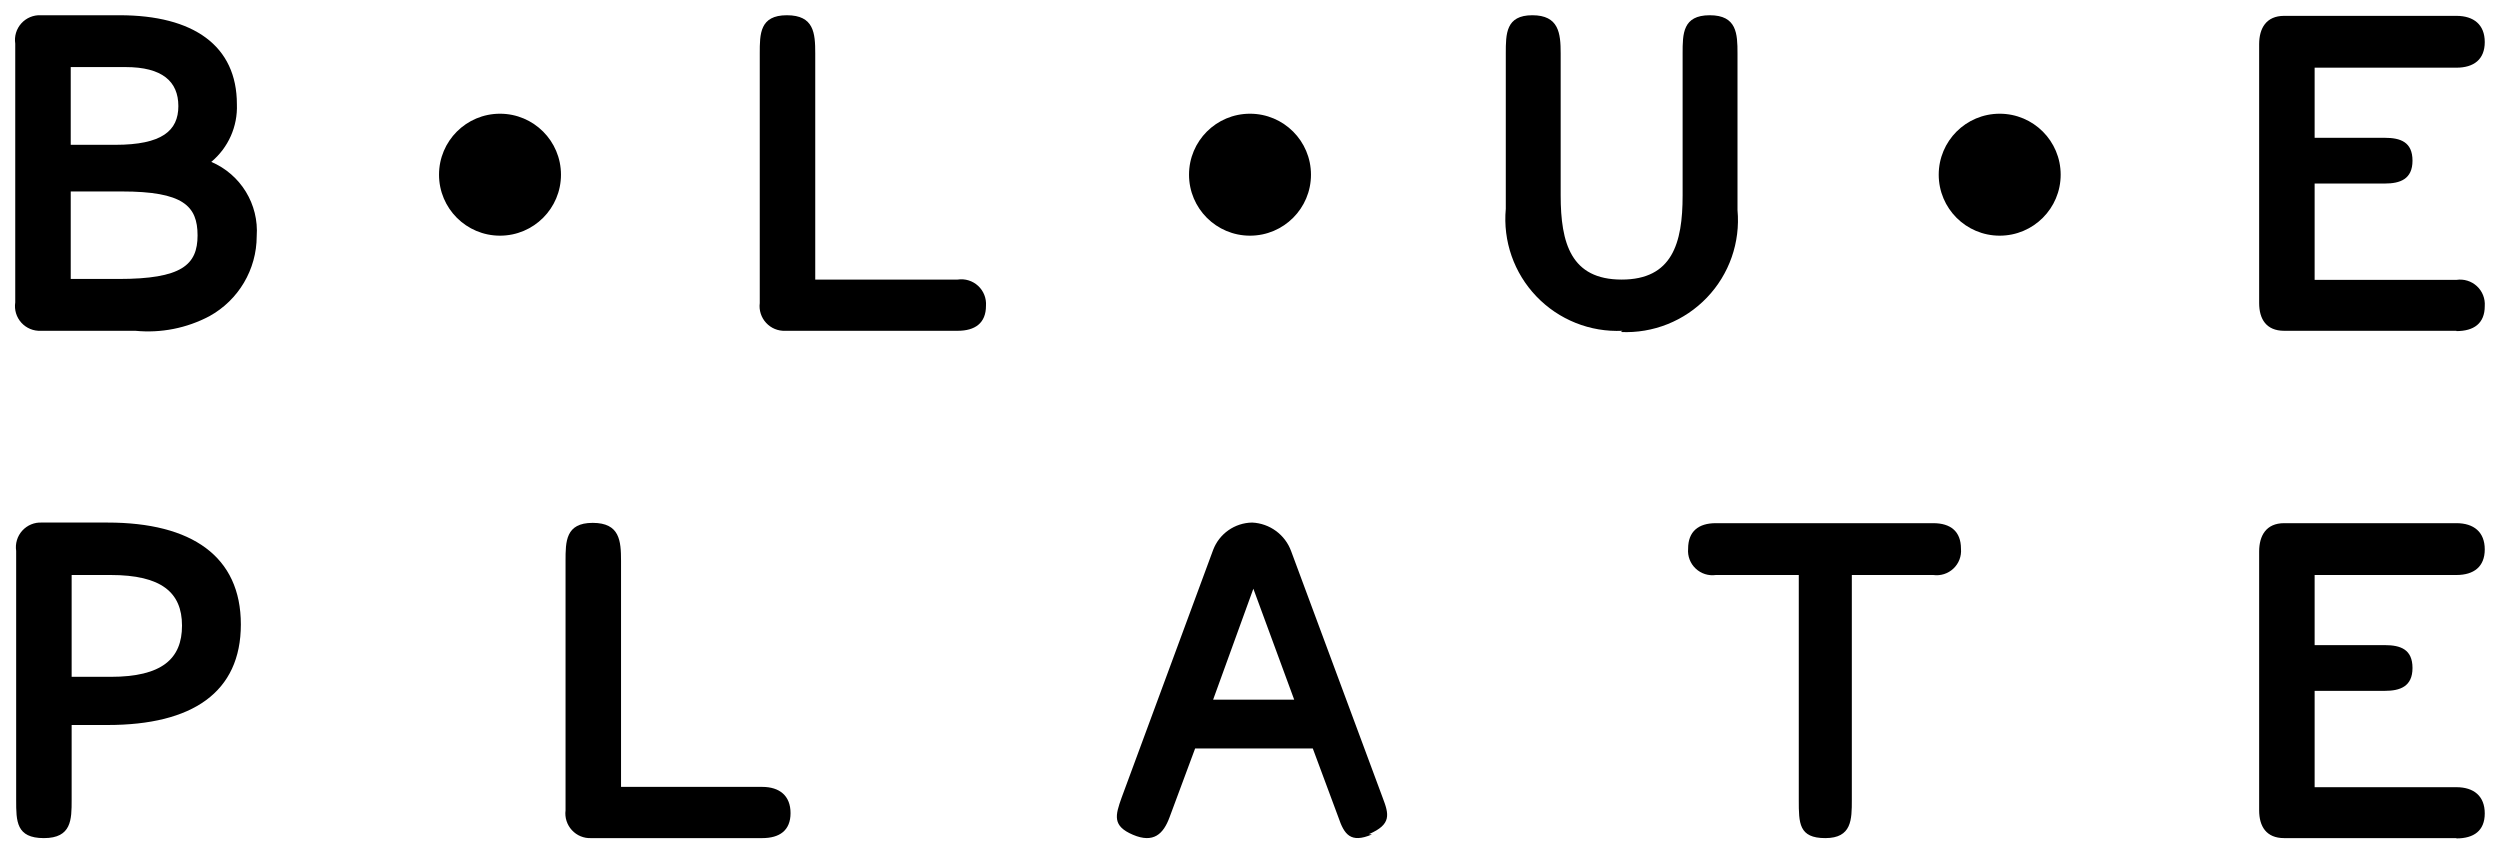 <?xml version="1.0" encoding="UTF-8"?>
<svg width="82px" height="28px" viewBox="0 0 82 28" version="1.1" xmlns="http://www.w3.org/2000/svg" xmlns:xlink="http://www.w3.org/1999/xlink">
    <!-- Generator: Sketch 46.2 (44496) - http://www.bohemiancoding.com/sketch -->
    <title>Logo_BK</title>
    <desc>Created with Sketch.</desc>
    <defs></defs>
    <g id="Symbols" stroke="none" stroke-width="1" fill="none" fill-rule="evenodd">
        <g id="Nav-/-Base002_Mic" transform="translate(-36, -52)" fill-rule="nonzero" fill="#000000">
            <g id="Logo_BK" transform="translate(36, 52)">
                <path d="M4,6.28 L2.32,6.28 L2.32,9.15 L3.89,9.15 C5.96,9.15 6.48,8.69 6.48,7.72 C6.48,6.75 6,6.28 4,6.28 M4.12,2.2 L2.32,2.2 L2.32,4.75 L3.78,4.75 C5.31,4.75 5.85,4.29 5.85,3.48 C5.85,2.67 5.32,2.2 4.12,2.2 M6.87,10.37 C6.125,10.765 5.28,10.932 4.44,10.85 L1.34,10.85 C1.098,10.862 0.863,10.764 0.7,10.584 C0.537,10.404 0.464,10.16 0.5,9.92 L0.5,1.43 C0.464,1.19 0.537,0.946 0.7,0.766 C0.863,0.586 1.098,0.488 1.34,0.5 L3.92,0.5 C6.35,0.5 7.77,1.5 7.77,3.42 C7.799,4.146 7.488,4.845 6.93,5.31 C7.897,5.722 8.495,6.702 8.42,7.75 C8.418,8.84 7.824,9.843 6.87,10.37" id="Shape"></path>
                <path d="M31.42,10.85 L25.76,10.85 C25.522,10.861 25.29,10.766 25.129,10.59 C24.967,10.415 24.89,10.177 24.92,9.94 L24.92,1.75 C24.92,1.11 24.92,0.5 25.81,0.5 C26.7,0.5 26.74,1.09 26.74,1.75 L26.74,9.17 L31.41,9.17 C31.654,9.133 31.901,9.209 32.082,9.376 C32.263,9.543 32.358,9.784 32.34,10.03 C32.34,10.6 31.98,10.85 31.41,10.85" id="Shape"></path>
                <path d="M53.22,10.85 C52.159,10.901 51.128,10.489 50.394,9.722 C49.659,8.955 49.293,7.908 49.39,6.85 L49.39,1.75 C49.39,1.11 49.39,0.5 50.26,0.5 C51.13,0.5 51.19,1.09 51.19,1.75 L51.19,6.41 C51.19,7.98 51.53,9.17 53.19,9.17 C54.85,9.17 55.19,7.98 55.19,6.41 L55.19,1.75 C55.19,1.11 55.19,0.5 56.08,0.5 C56.97,0.5 56.99,1.11 56.99,1.75 L56.99,6.89 C57.087,7.948 56.721,8.995 55.986,9.762 C55.252,10.529 54.221,10.941 53.16,10.89" id="Shape"></path>
                <path d="M80.57,10.85 L74.92,10.85 C74.33,10.85 74.1,10.46 74.1,9.94 L74.1,1.45 C74.1,0.93 74.33,0.52 74.92,0.52 L80.57,0.52 C81.14,0.52 81.5,0.81 81.5,1.38 C81.5,1.95 81.14,2.22 80.57,2.22 L75.92,2.22 L75.92,4.52 L78.22,4.52 C78.74,4.52 79.13,4.66 79.13,5.27 C79.13,5.88 78.72,6.02 78.22,6.02 L75.92,6.02 L75.92,9.18 L80.57,9.18 C80.814,9.143 81.061,9.219 81.242,9.386 C81.423,9.553 81.518,9.794 81.5,10.04 C81.5,10.61 81.14,10.86 80.57,10.86" id="Shape"></path>
                <path d="M3.63,18.86 L2.35,18.86 L2.35,22.2 L3.63,22.2 C5.31,22.2 5.97,21.61 5.97,20.52 C5.97,19.43 5.29,18.86 3.63,18.86 M3.52,23.78 L2.35,23.78 L2.35,26.24 C2.35,26.88 2.35,27.49 1.44,27.49 C0.53,27.49 0.53,26.94 0.53,26.24 L0.53,18.07 C0.494,17.83 0.567,17.586 0.73,17.406 C0.893,17.226 1.128,17.128 1.37,17.14 L3.53,17.14 C6.29,17.14 7.9,18.25 7.9,20.48 C7.9,22.71 6.31,23.78 3.53,23.78" id="Shape"></path>
                <path d="M25,27.49 L19.39,27.49 C19.152,27.501 18.92,27.406 18.759,27.23 C18.597,27.055 18.52,26.817 18.55,26.58 L18.55,18.4 C18.55,17.76 18.55,17.15 19.44,17.15 C20.33,17.15 20.37,17.74 20.37,18.4 L20.37,25.81 L25,25.81 C25.57,25.81 25.93,26.1 25.93,26.67 C25.93,27.24 25.57,27.49 25,27.49" id="Shape"></path>
                <path d="M63.41,18.86 L60.74,18.86 L60.74,26.24 C60.74,26.88 60.74,27.49 59.87,27.49 C59,27.49 59,27 59,26.24 L59,18.86 L56.28,18.86 C56.039,18.894 55.795,18.817 55.618,18.649 C55.44,18.482 55.349,18.243 55.37,18 C55.37,17.43 55.71,17.16 56.28,17.16 L63.41,17.16 C63.98,17.16 64.32,17.43 64.32,18 C64.341,18.243 64.25,18.482 64.072,18.649 C63.895,18.817 63.651,18.894 63.41,18.86" id="Shape"></path>
                <path d="M80.57,27.49 L74.92,27.49 C74.33,27.49 74.1,27.1 74.1,26.58 L74.1,18.09 C74.1,17.57 74.33,17.16 74.92,17.16 L80.57,17.16 C81.14,17.16 81.5,17.45 81.5,18.02 C81.5,18.59 81.14,18.86 80.57,18.86 L75.92,18.86 L75.92,21.16 L78.22,21.16 C78.74,21.16 79.13,21.3 79.13,21.91 C79.13,22.52 78.72,22.66 78.22,22.66 L75.92,22.66 L75.92,25.82 L80.57,25.82 C81.14,25.82 81.5,26.11 81.5,26.68 C81.5,27.25 81.14,27.5 80.57,27.5" id="Shape"></path>
                <path d="M41.11,19.31 L39.79,22.95 L42.45,22.95 L41.11,19.31 Z M45,27.37 C44.3,27.67 44.09,27.37 43.9,26.81 L43.06,24.55 L39.2,24.55 L38.36,26.81 C38.16,27.35 37.84,27.67 37.16,27.38 C36.48,27.09 36.58,26.75 36.79,26.16 L39.79,18.04 C39.991,17.506 40.499,17.149 41.07,17.14 C41.647,17.166 42.153,17.537 42.35,18.08 L45.35,26.16 C45.56,26.71 45.65,27.04 44.9,27.36 L45,27.37 Z" id="Shape"></path>
                <path d="M43,5.73 C43,6.835 42.105,7.73 41,7.73 C39.895,7.73 39,6.835 39,5.73 C39,4.625 39.895,3.73 41,3.73 C42.105,3.73 43,4.625 43,5.73" id="Shape"></path>
                <path d="M67.59,5.73 C67.59,6.835 66.695,7.73 65.59,7.73 C64.485,7.73 63.59,6.835 63.59,5.73 C63.59,4.625 64.485,3.73 65.59,3.73 C66.695,3.73 67.59,4.625 67.59,5.73" id="Shape"></path>
                <path d="M18.4,5.73 C18.4,6.835 17.505,7.73 16.4,7.73 C15.295,7.73 14.4,6.835 14.4,5.73 C14.4,4.625 15.295,3.73 16.4,3.73 C17.505,3.73 18.4,4.625 18.4,5.73" id="Shape"></path>
            </g>
        </g>
    </g>
</svg>